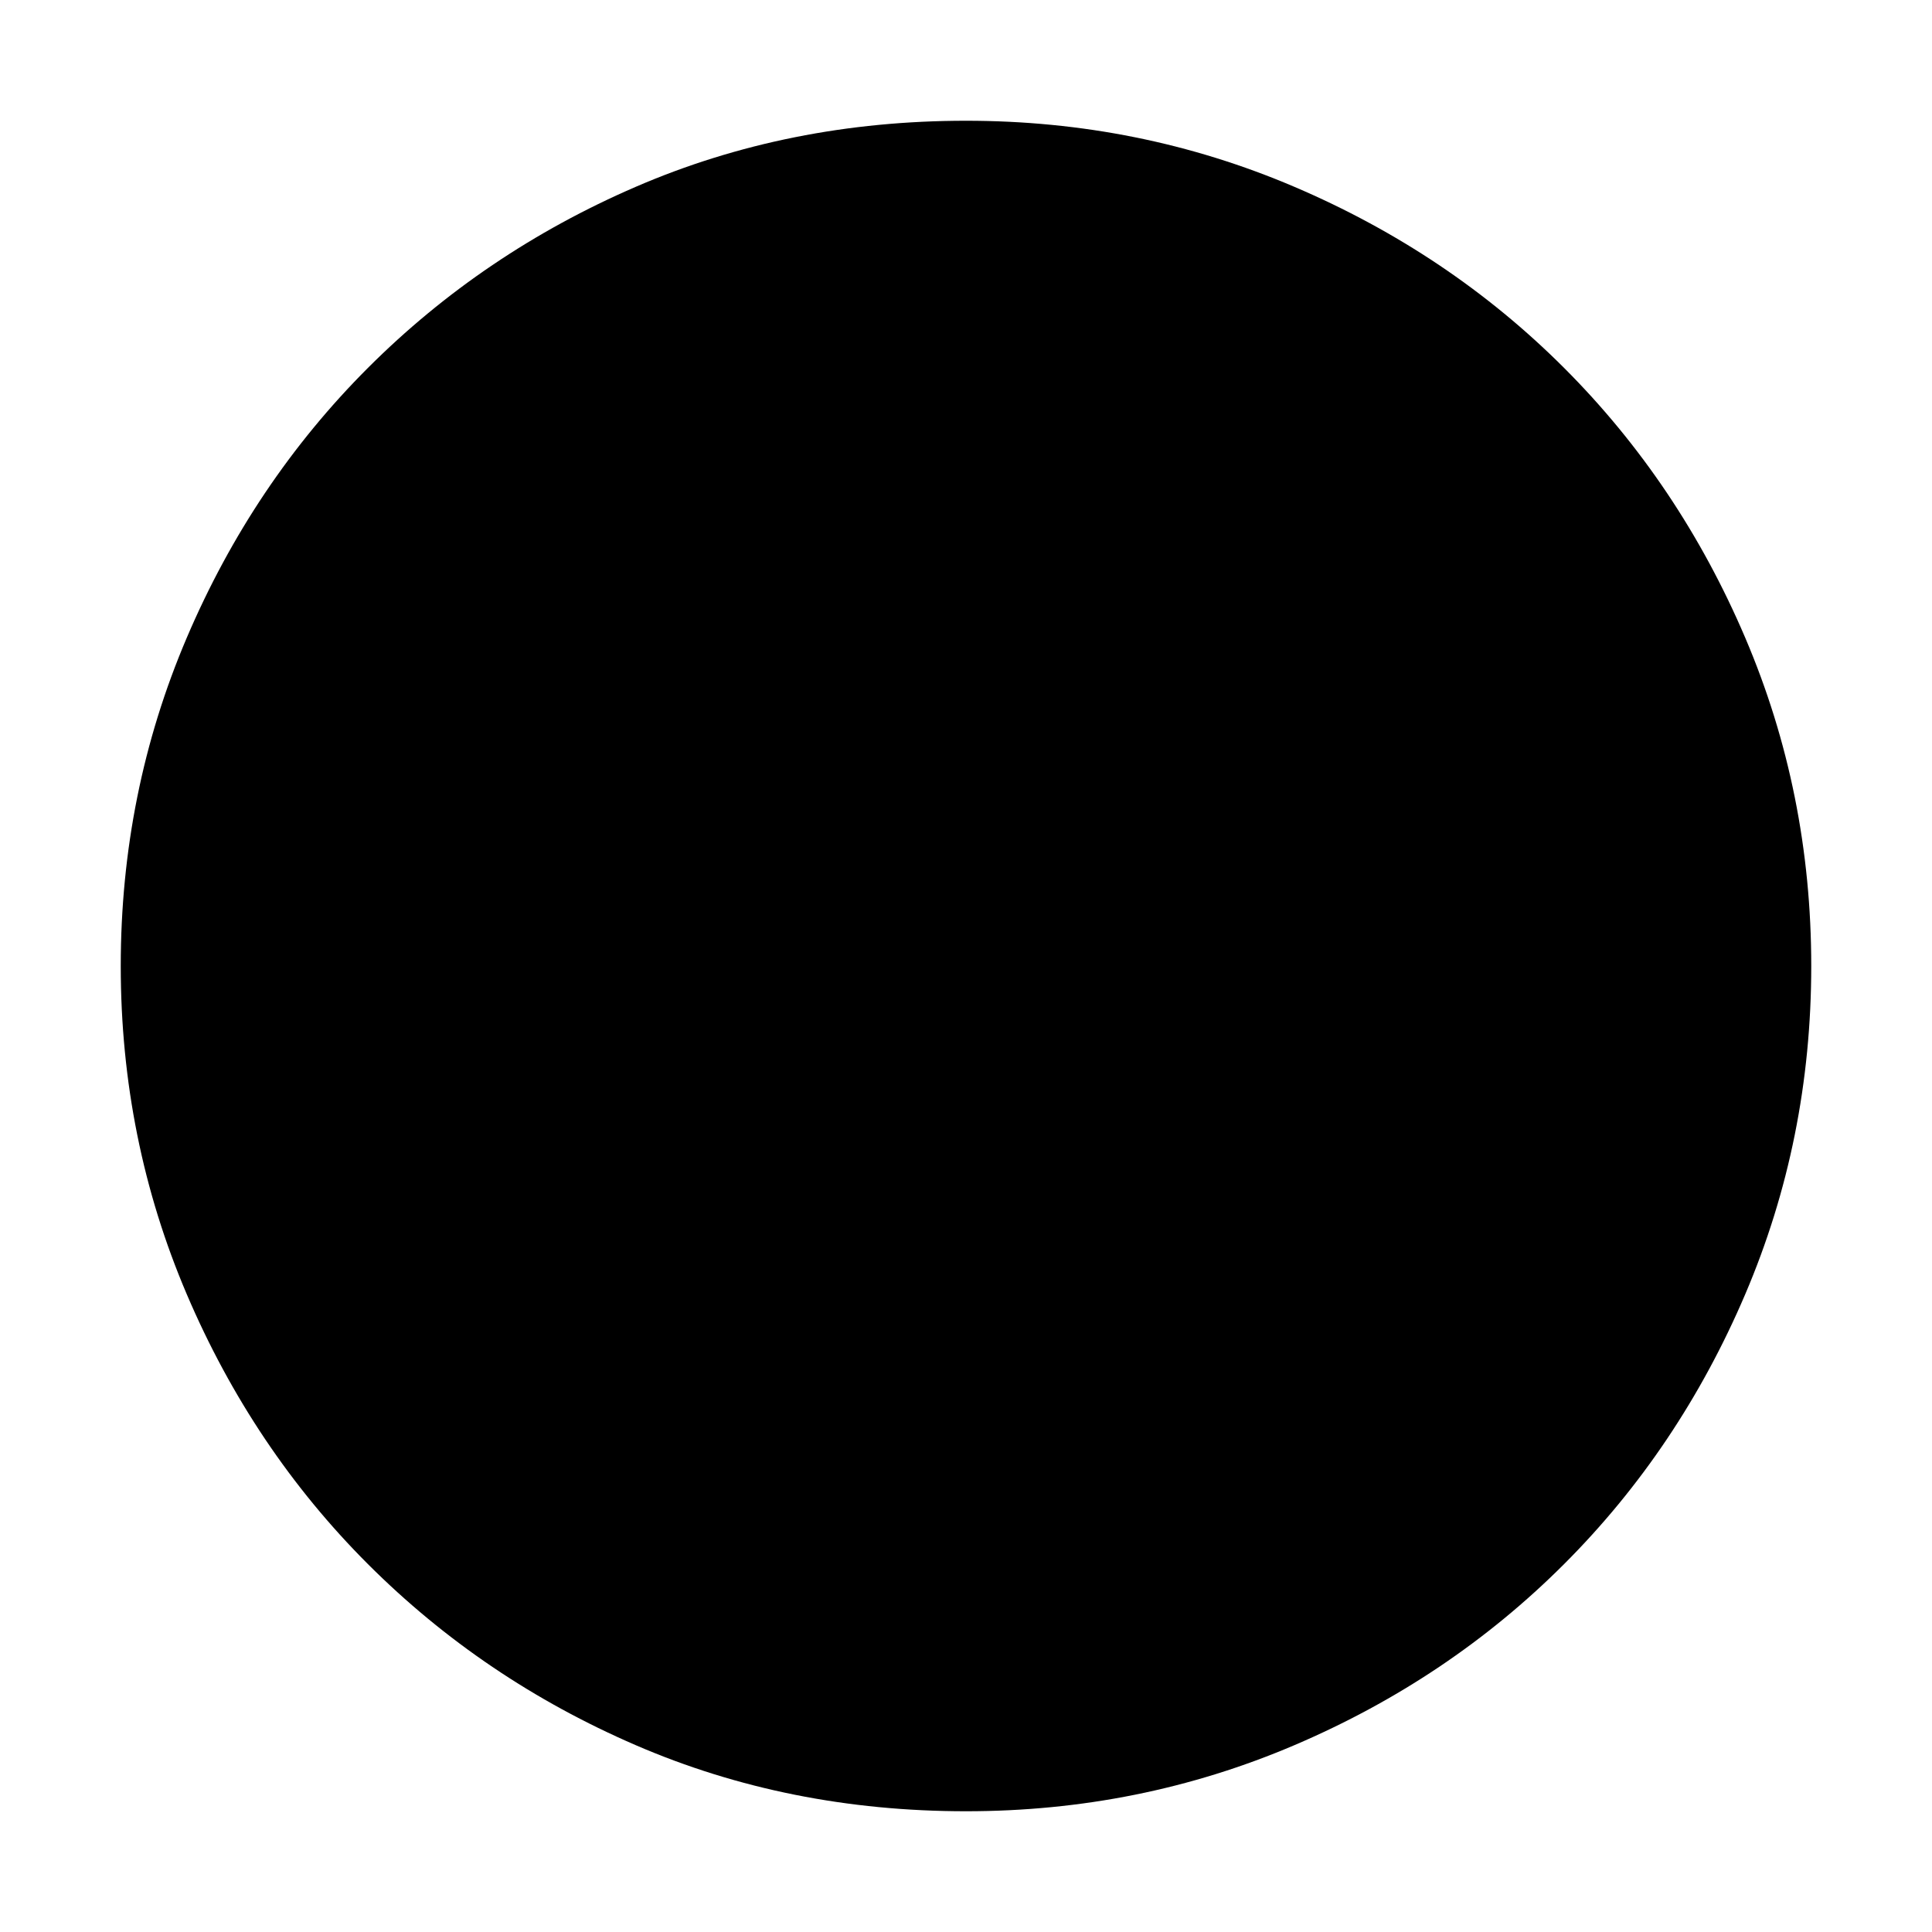 <svg xmlns="http://www.w3.org/2000/svg" viewBox="0 0 512 512">
	<path d="M256 32q46 0 87 17.5t71.5 48 48 71.5 17.5 87-17.5 87-48 71.5-71.5 48-87 17.5q-47 0-87.5-17.5t-71-48-48-71.5T32 256t17.5-87 48-71.5 71-48T256 32z"/>
</svg>